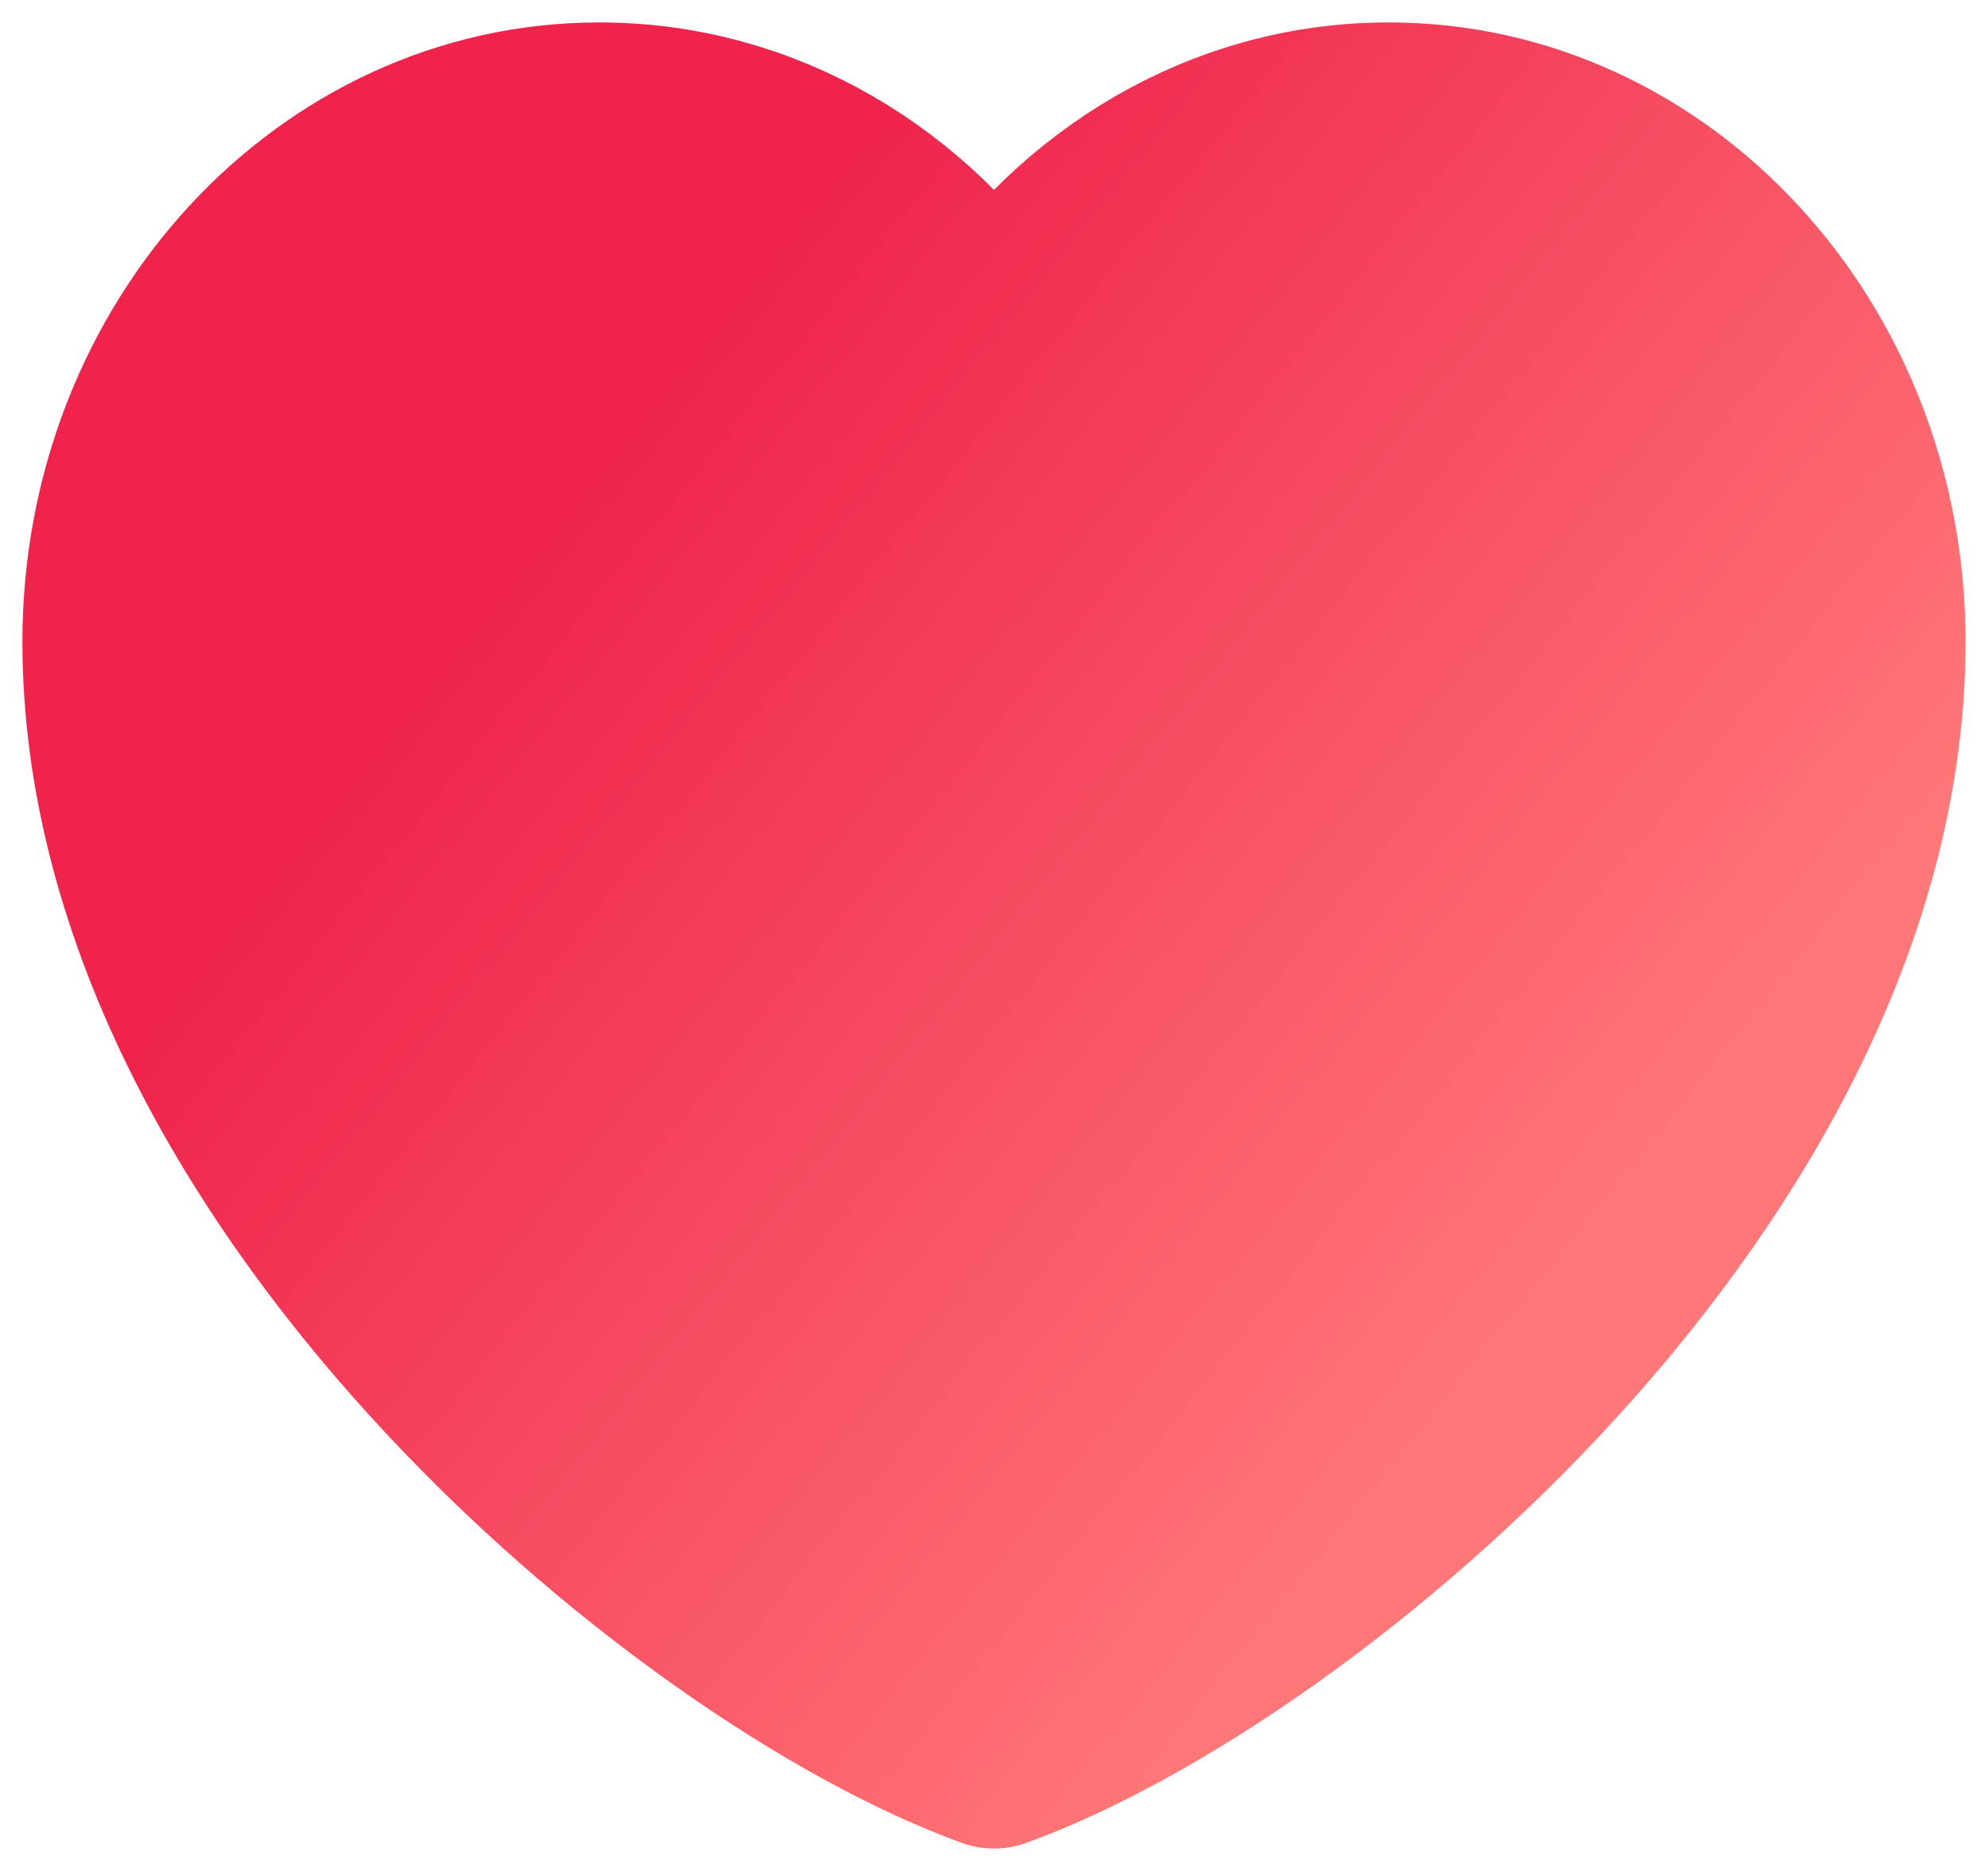 <svg width="34" height="32" viewBox="0 0 34 32" fill="none" xmlns="http://www.w3.org/2000/svg">
<path d="M10.25 2C5.694 2 2 6.017 2 10.973C2 19.945 11.75 28.102 17 30C22.25 28.102 32 19.945 32 10.973C32 6.017 28.306 2 23.75 2C20.96 2 18.493 3.507 17 5.812C15.507 3.507 13.04 2 10.25 2Z" fill="url(#paint0_linear)" stroke="url(#paint1_linear)" stroke-width="3.233" stroke-linecap="round" stroke-linejoin="round"/>
<defs>
<linearGradient id="paint0_linear" x1="20.645" y1="29.566" x2="3.73" y2="15.974" gradientUnits="userSpaceOnUse">
<stop stop-color="#FF7777"/>
<stop offset="1" stop-color="#EF234C"/>
</linearGradient>
<linearGradient id="paint1_linear" x1="20.645" y1="29.566" x2="3.73" y2="15.974" gradientUnits="userSpaceOnUse">
<stop stop-color="#FF7777"/>
<stop offset="1" stop-color="#EF234C"/>
</linearGradient>
</defs>
</svg>

